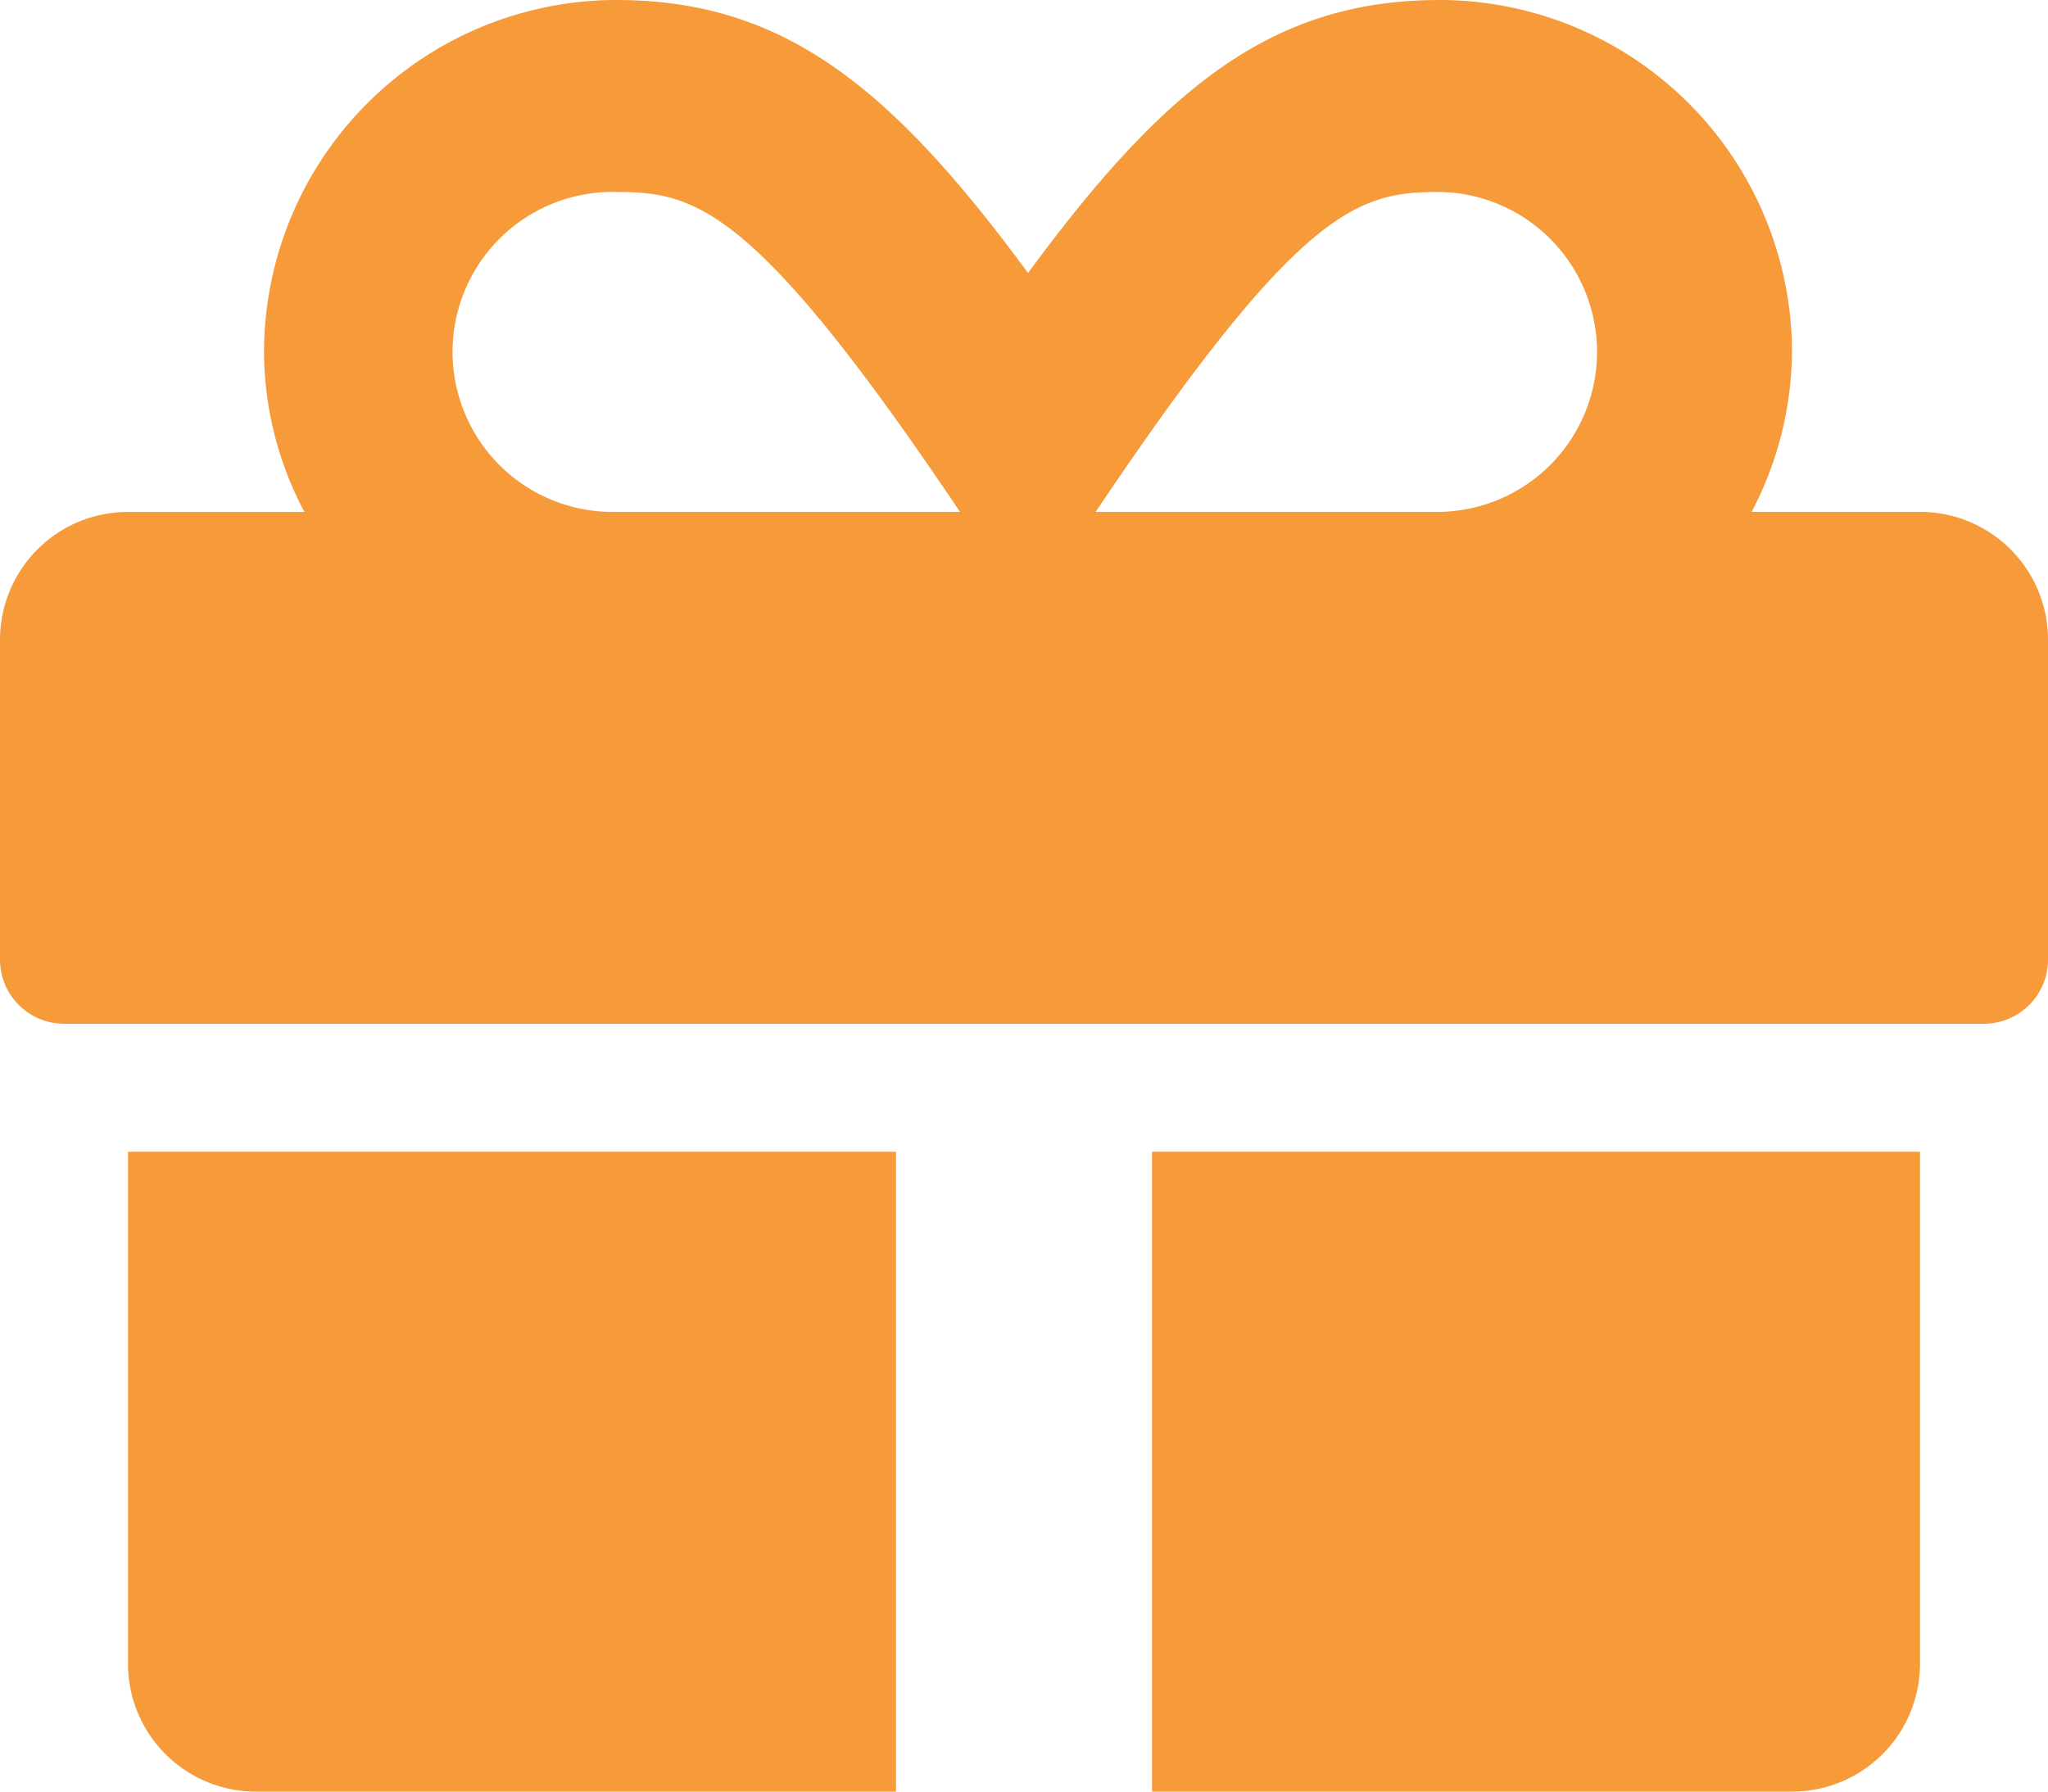<svg xmlns="http://www.w3.org/2000/svg" width="36" height="31.5" viewBox="0 0 36 31.5">
  <path id="Icon_awesome-gift" data-name="Icon awesome-gift" d="M2.25,31.5A2.248,2.248,0,0,0,4.5,33.75H15.75V22.5H2.25Zm18,2.25H31.5a2.248,2.248,0,0,0,2.25-2.25v-9H20.25Zm13.5-22.5H30.79a6.131,6.131,0,0,0,.71-2.812A6.2,6.2,0,0,0,25.313,2.25c-2.925,0-4.816,1.5-7.242,4.8-2.426-3.3-4.317-4.8-7.242-4.8A6.2,6.2,0,0,0,4.641,8.438a6.045,6.045,0,0,0,.71,2.813H2.25A2.248,2.248,0,0,0,0,13.5v5.625A1.128,1.128,0,0,0,1.125,20.25h33.75A1.128,1.128,0,0,0,36,19.125V13.5A2.248,2.248,0,0,0,33.75,11.25Zm-22.929,0a2.813,2.813,0,1,1,0-5.625c1.4,0,2.433.232,6.054,5.625H10.821Zm14.491,0H19.259c3.614-5.379,4.62-5.625,6.054-5.625a2.813,2.813,0,0,1,0,5.625Z" transform="translate(0 -2.25)" fill="#f79a39"/>
</svg>
